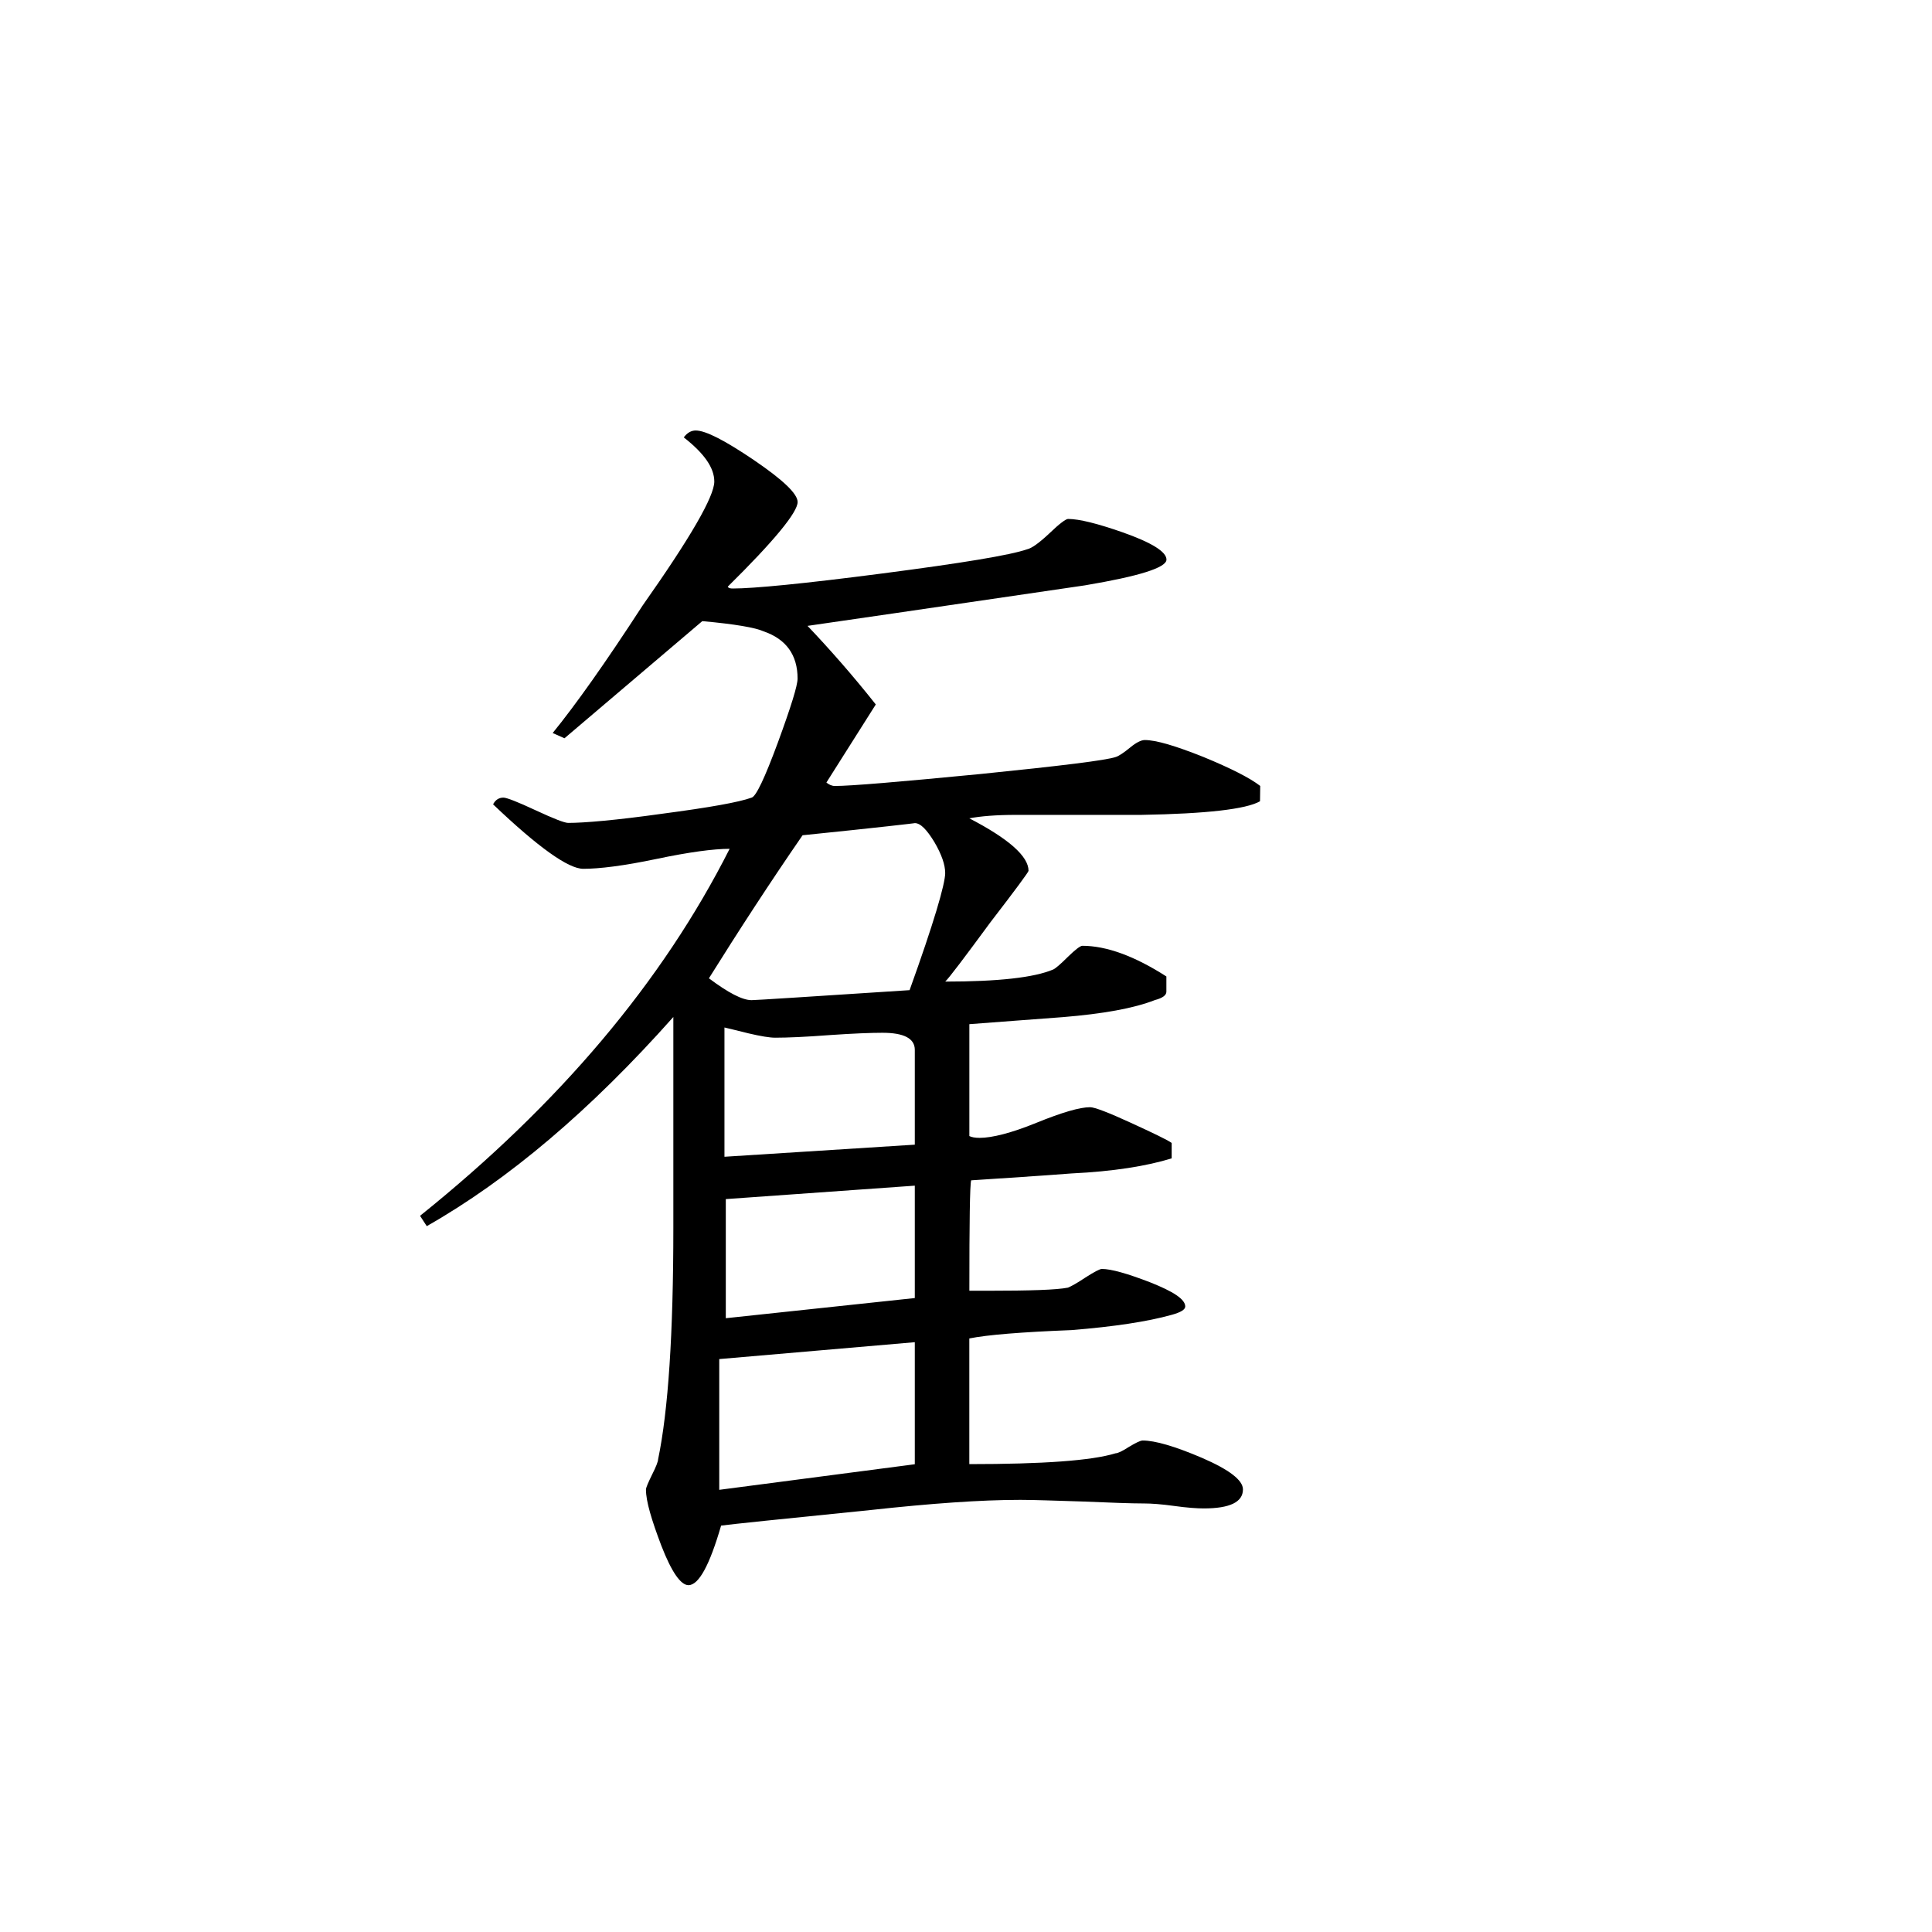 <svg viewBox="0 -4 46 46" xmlns="http://www.w3.org/2000/svg"><path d="m30 15.078c-.328.188-1.27.297-2.828.324-1.004 0-2.012 0-2.988 0-.465 0-.836.031-1.105.082.941.488 1.41.906 1.41 1.25 0 .027-.301.438-.906 1.223-.629.855-.992 1.336-1.078 1.414 1.258 0 2.117-.094 2.574-.289.051-.023.172-.125.348-.301.172-.168.293-.262.344-.262.574 0 1.246.246 2 .73v.363c0 .086-.094.152-.273.199-.508.199-1.242.328-2.188.406-.75.059-1.492.109-2.23.168v2.664c.051.027.137.043.246.043.289 0 .75-.113 1.352-.359.605-.246 1.031-.371 1.277-.371.105 0 .434.125.969.371s.863.402.973.48v.367c-.594.184-1.395.312-2.383.359-.793.062-1.586.109-2.391.164-.031.109-.043.992-.043 2.629h.449c.988 0 1.629-.02 1.898-.074.086-.035.219-.109.418-.242.215-.137.34-.203.391-.203.219 0 .605.109 1.152.32.551.219.832.402.832.574 0 .074-.109.141-.324.199-.57.16-1.367.281-2.383.363-1.199.047-2.008.113-2.434.199v2.992c1.75 0 2.91-.082 3.484-.258.047 0 .156-.047.316-.152.164-.098.273-.152.328-.152.293 0 .766.137 1.414.414.648.281.973.531.973.75 0 .301-.309.453-.934.453-.156 0-.395-.016-.703-.059-.312-.043-.547-.059-.707-.059-.328 0-.824-.02-1.48-.047-.664-.02-1.148-.039-1.477-.039-.945 0-2.133.086-3.562.242-2.164.219-3.344.34-3.562.371-.273.941-.531 1.418-.777 1.418-.184 0-.402-.312-.645-.938-.234-.617-.367-1.059-.367-1.336 0-.051.055-.172.148-.363.094-.184.141-.312.141-.359.242-1.16.363-2.996.363-5.512v-5.02c-1.969 2.215-3.926 3.875-5.871 4.98l-.16-.246c3.324-2.668 5.777-5.582 7.371-8.738-.383 0-.965.078-1.746.242-.781.164-1.359.234-1.738.234-.355 0-1.07-.508-2.148-1.535.055-.105.137-.16.246-.16.078 0 .34.102.766.301.438.203.688.301.777.301.375 0 1.125-.062 2.242-.219 1.121-.148 1.824-.273 2.125-.383.105-.027.312-.465.625-1.312.312-.852.469-1.355.469-1.523 0-.562-.273-.941-.812-1.125-.188-.086-.676-.172-1.457-.242l-3.281 2.789-.281-.125c.547-.672 1.262-1.68 2.141-3.035 1.137-1.613 1.707-2.598 1.707-2.953 0-.328-.242-.672-.727-1.051.082-.109.176-.164.285-.164.238 0 .703.242 1.395.711.688.469 1.031.797 1.031.992 0 .242-.551.918-1.664 2.016.023.039.066.043.129.043.48 0 1.672-.113 3.559-.359 1.891-.246 3.035-.434 3.438-.574.109-.023.285-.148.531-.379.242-.234.395-.344.445-.344.266 0 .699.109 1.293.316.699.246 1.051.465 1.051.652 0 .191-.645.395-1.941.613-1.453.211-3.656.539-6.605.965.516.543 1.062 1.16 1.625 1.871l-1.176 1.859c.059.047.125.082.203.082.375 0 1.535-.098 3.465-.285 1.926-.195 3.004-.328 3.223-.406.074-.023.191-.102.344-.227.141-.117.262-.176.344-.176.27 0 .73.137 1.395.402.656.27 1.109.5 1.355.691zm-7.496 1.703c0-.188-.082-.434-.258-.734-.18-.293-.328-.449-.465-.449.027 0-.863.105-2.672.289-.781 1.133-1.52 2.27-2.23 3.406.465.348.797.52 1.016.52.105 0 1.367-.082 3.762-.238.574-1.594.848-2.527.848-2.793zm-.723 6.473v-2.258c0-.273-.262-.406-.77-.406-.273 0-.695.016-1.258.055-.562.043-1 .062-1.297.062-.129 0-.344-.035-.629-.102-.277-.07-.48-.117-.578-.141v3.078zm0 3.652v-2.676l-4.5.32v2.836zm0 3.957v-2.906l-4.656.402v3.113zm0 0"/></svg>